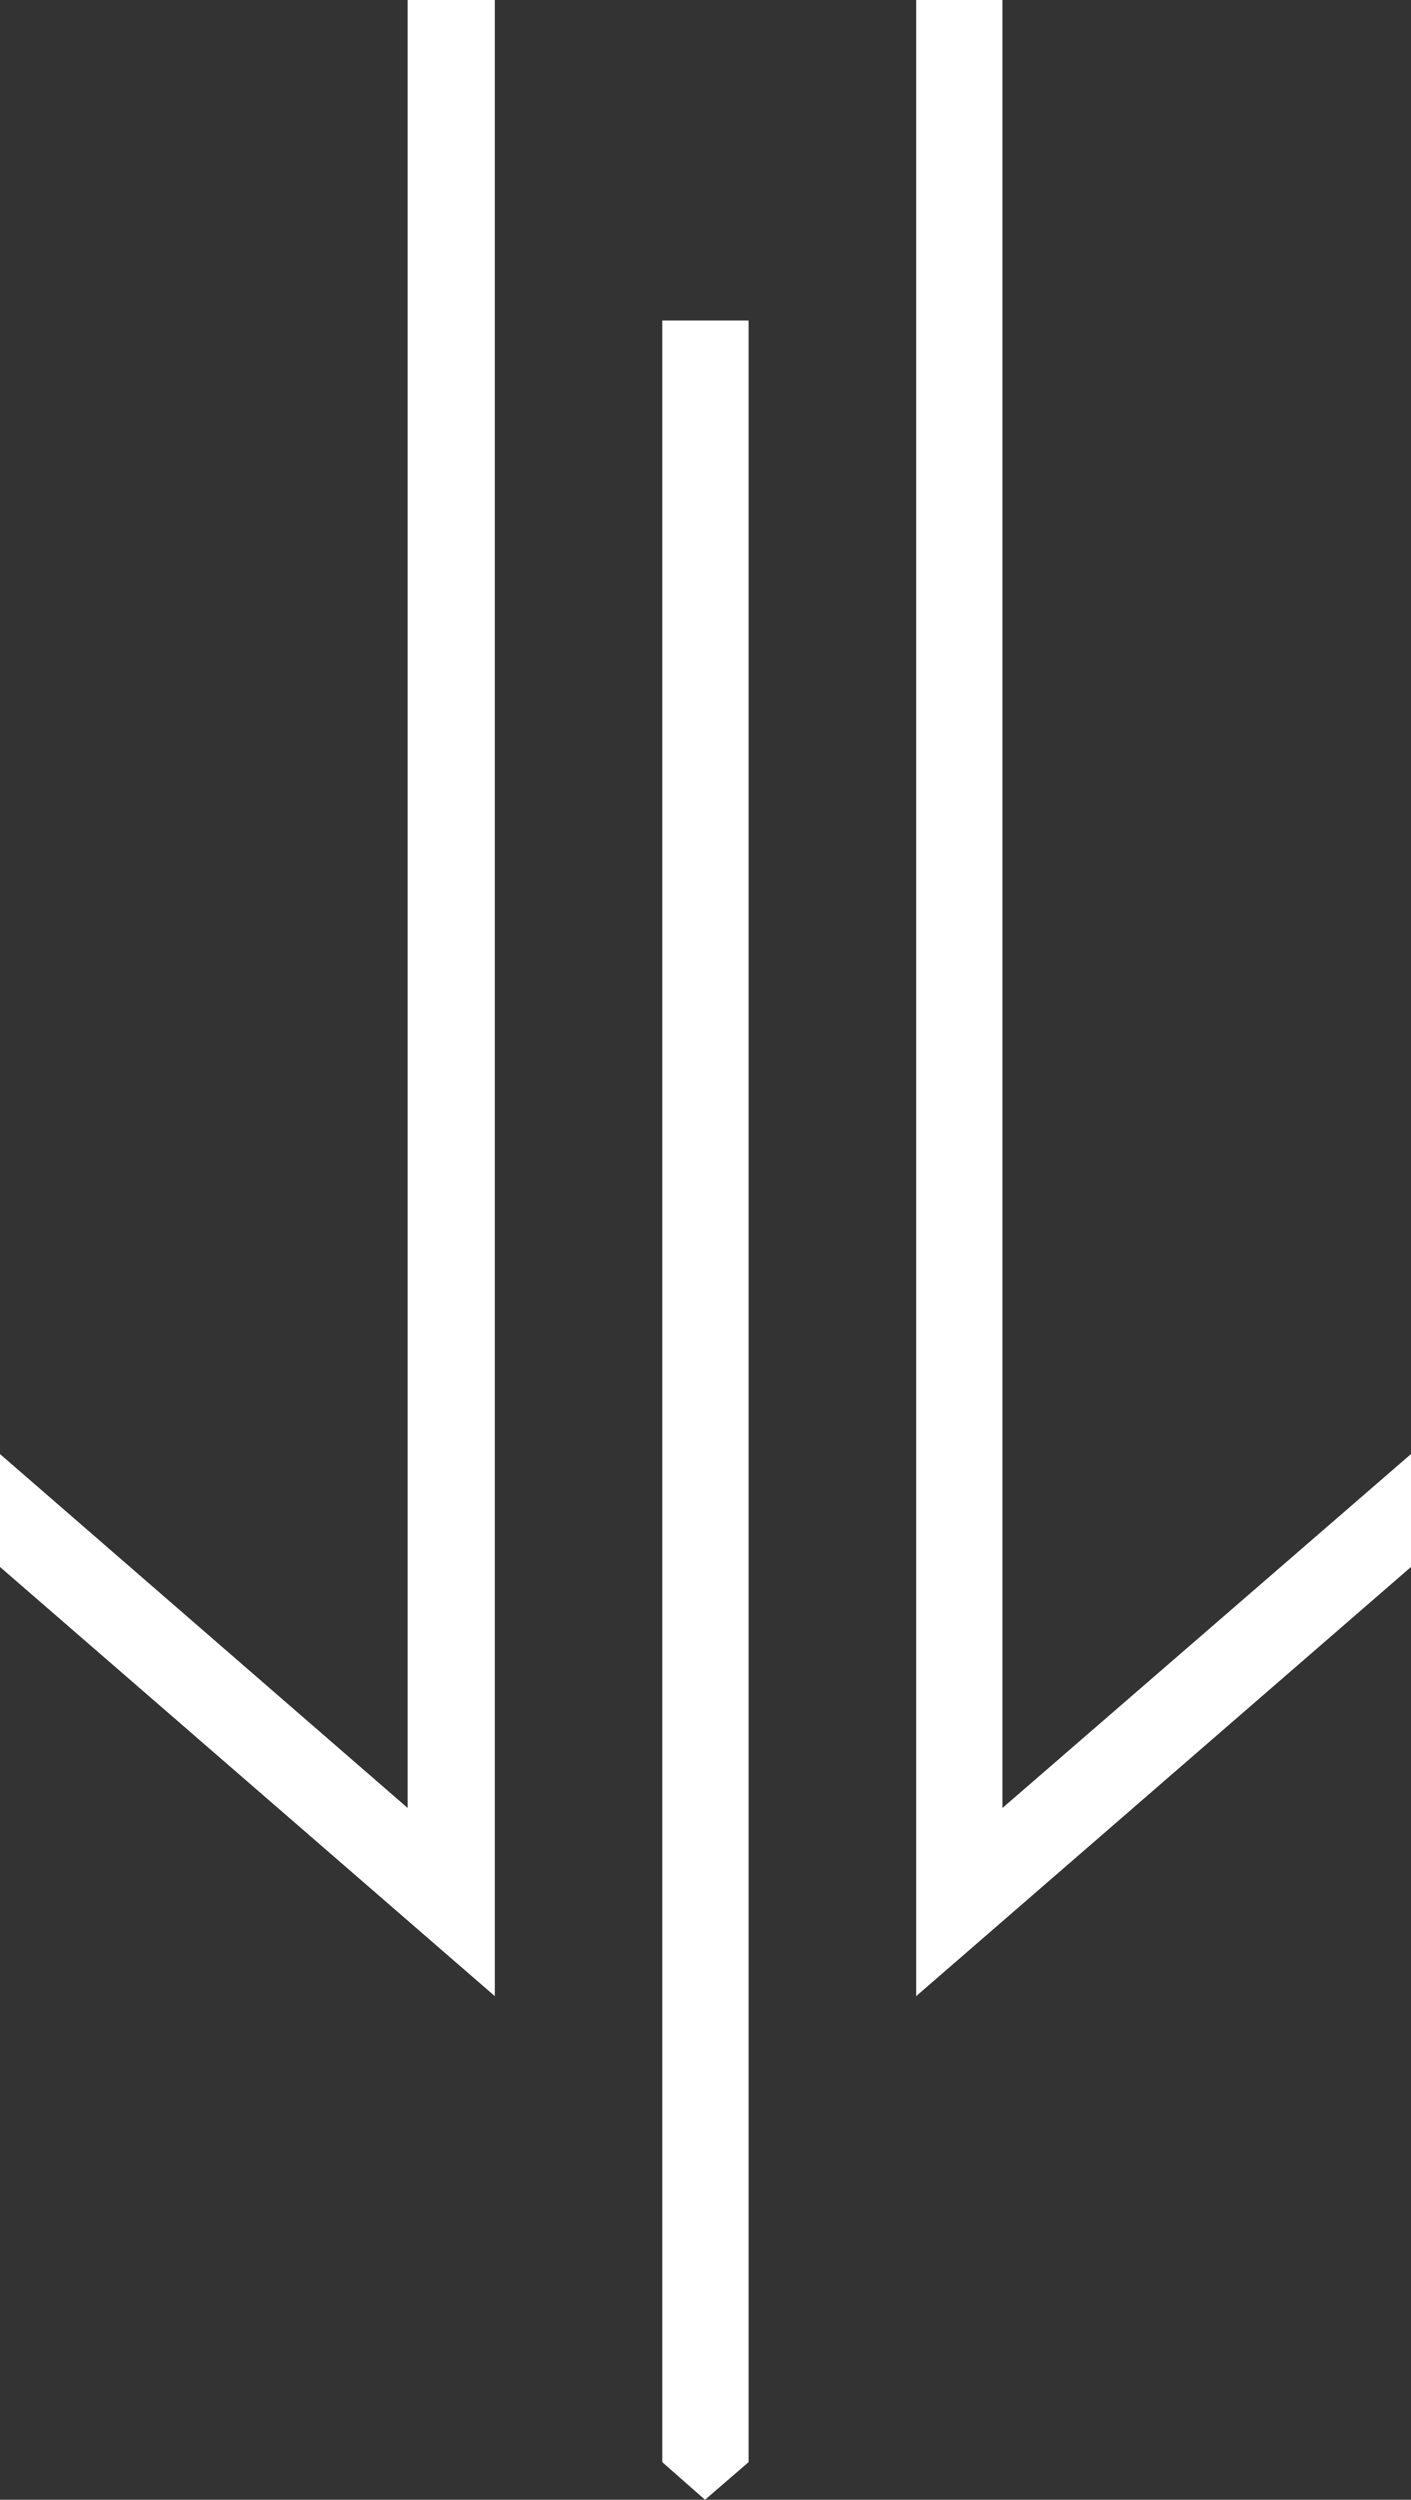<svg width="35" height="62" viewBox="0 0 35 62" fill="none" xmlns="http://www.w3.org/2000/svg">
<rect x="0" y="0" width="35" height="62" fill="#333333" stroke="none"/>
<path fill-rule="evenodd" clip-rule="evenodd" d="M10.112 0V44.842L0 36.064V38.864L12.274 49.509V0H10.112ZM22.726 0V49.509L35 38.864V36.064L24.866 44.842V0H22.726ZM16.428 7.949V61.067L17.488 62L18.569 61.067V7.949H16.428Z" fill="white"/>
</svg>
